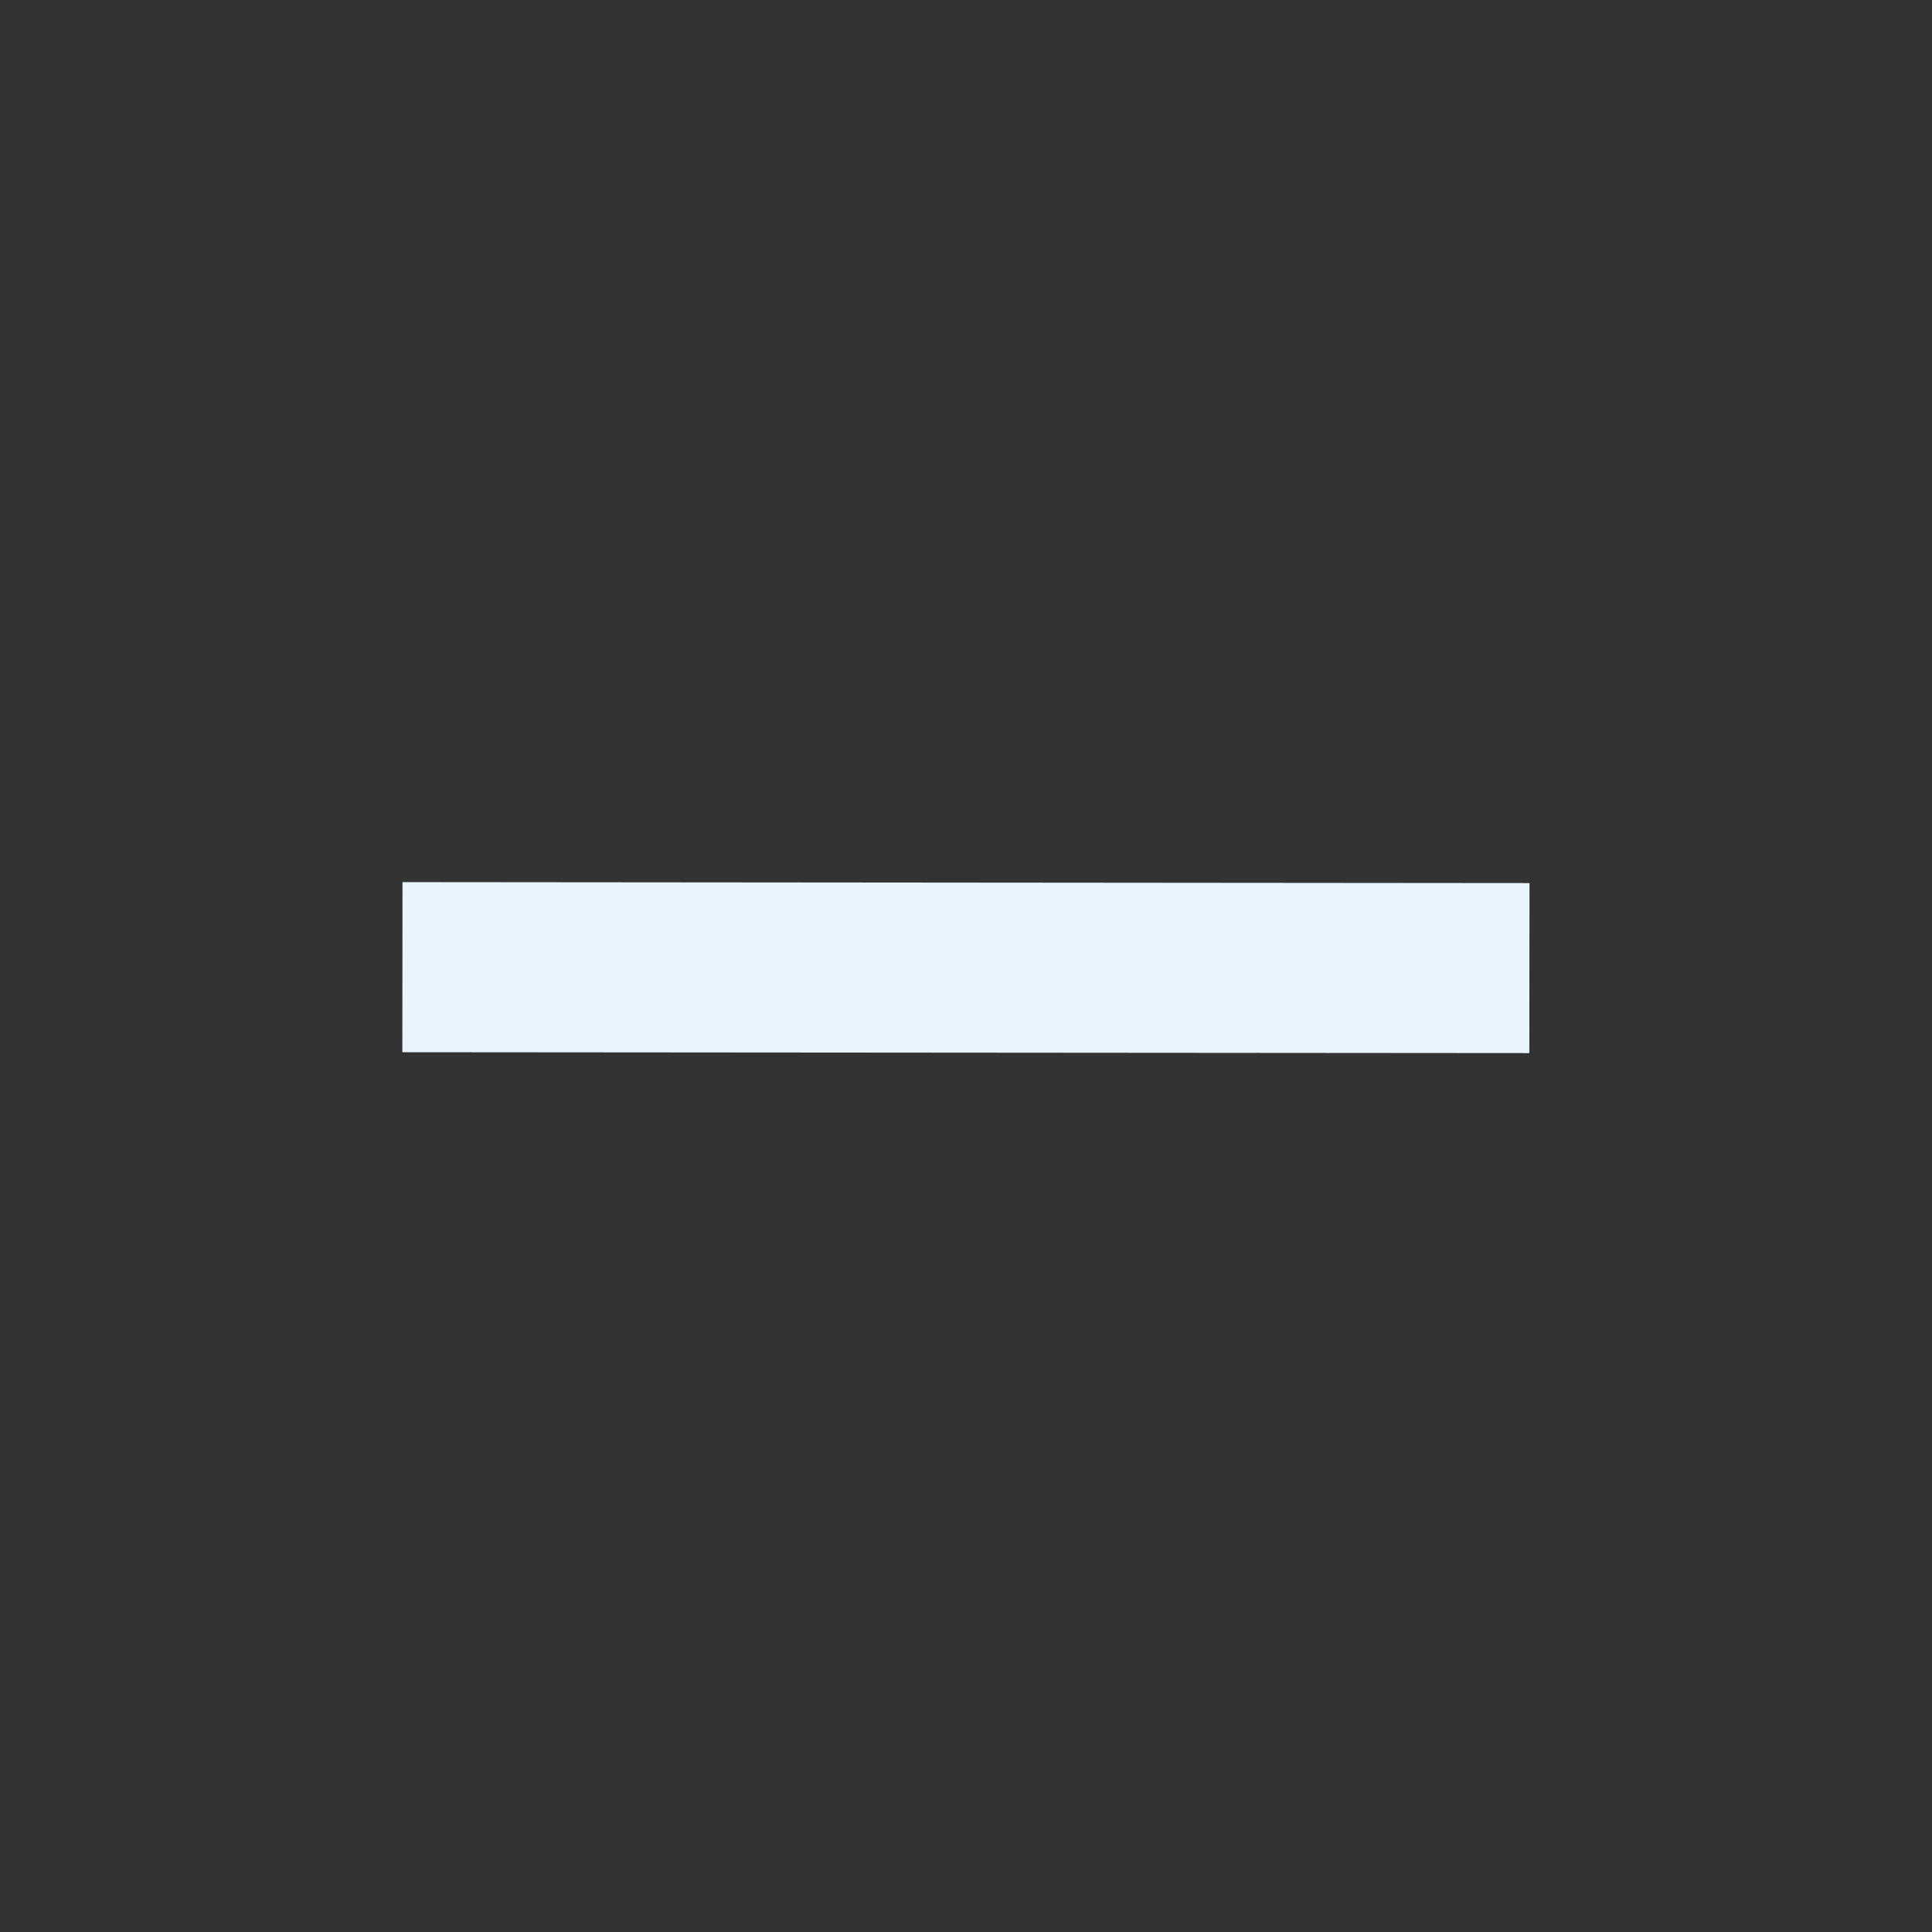 <svg viewBox="0 0 24 24" fill="none" xmlns="http://www.w3.org/2000/svg"><rect x="0" y="0" width="24" height="24" fill="#333333" stroke="none"/><path d="M5 10.957l-.002 2.114 14 .011L19 10.97l-14-.012z" fill="#E8F5FF"/></svg>